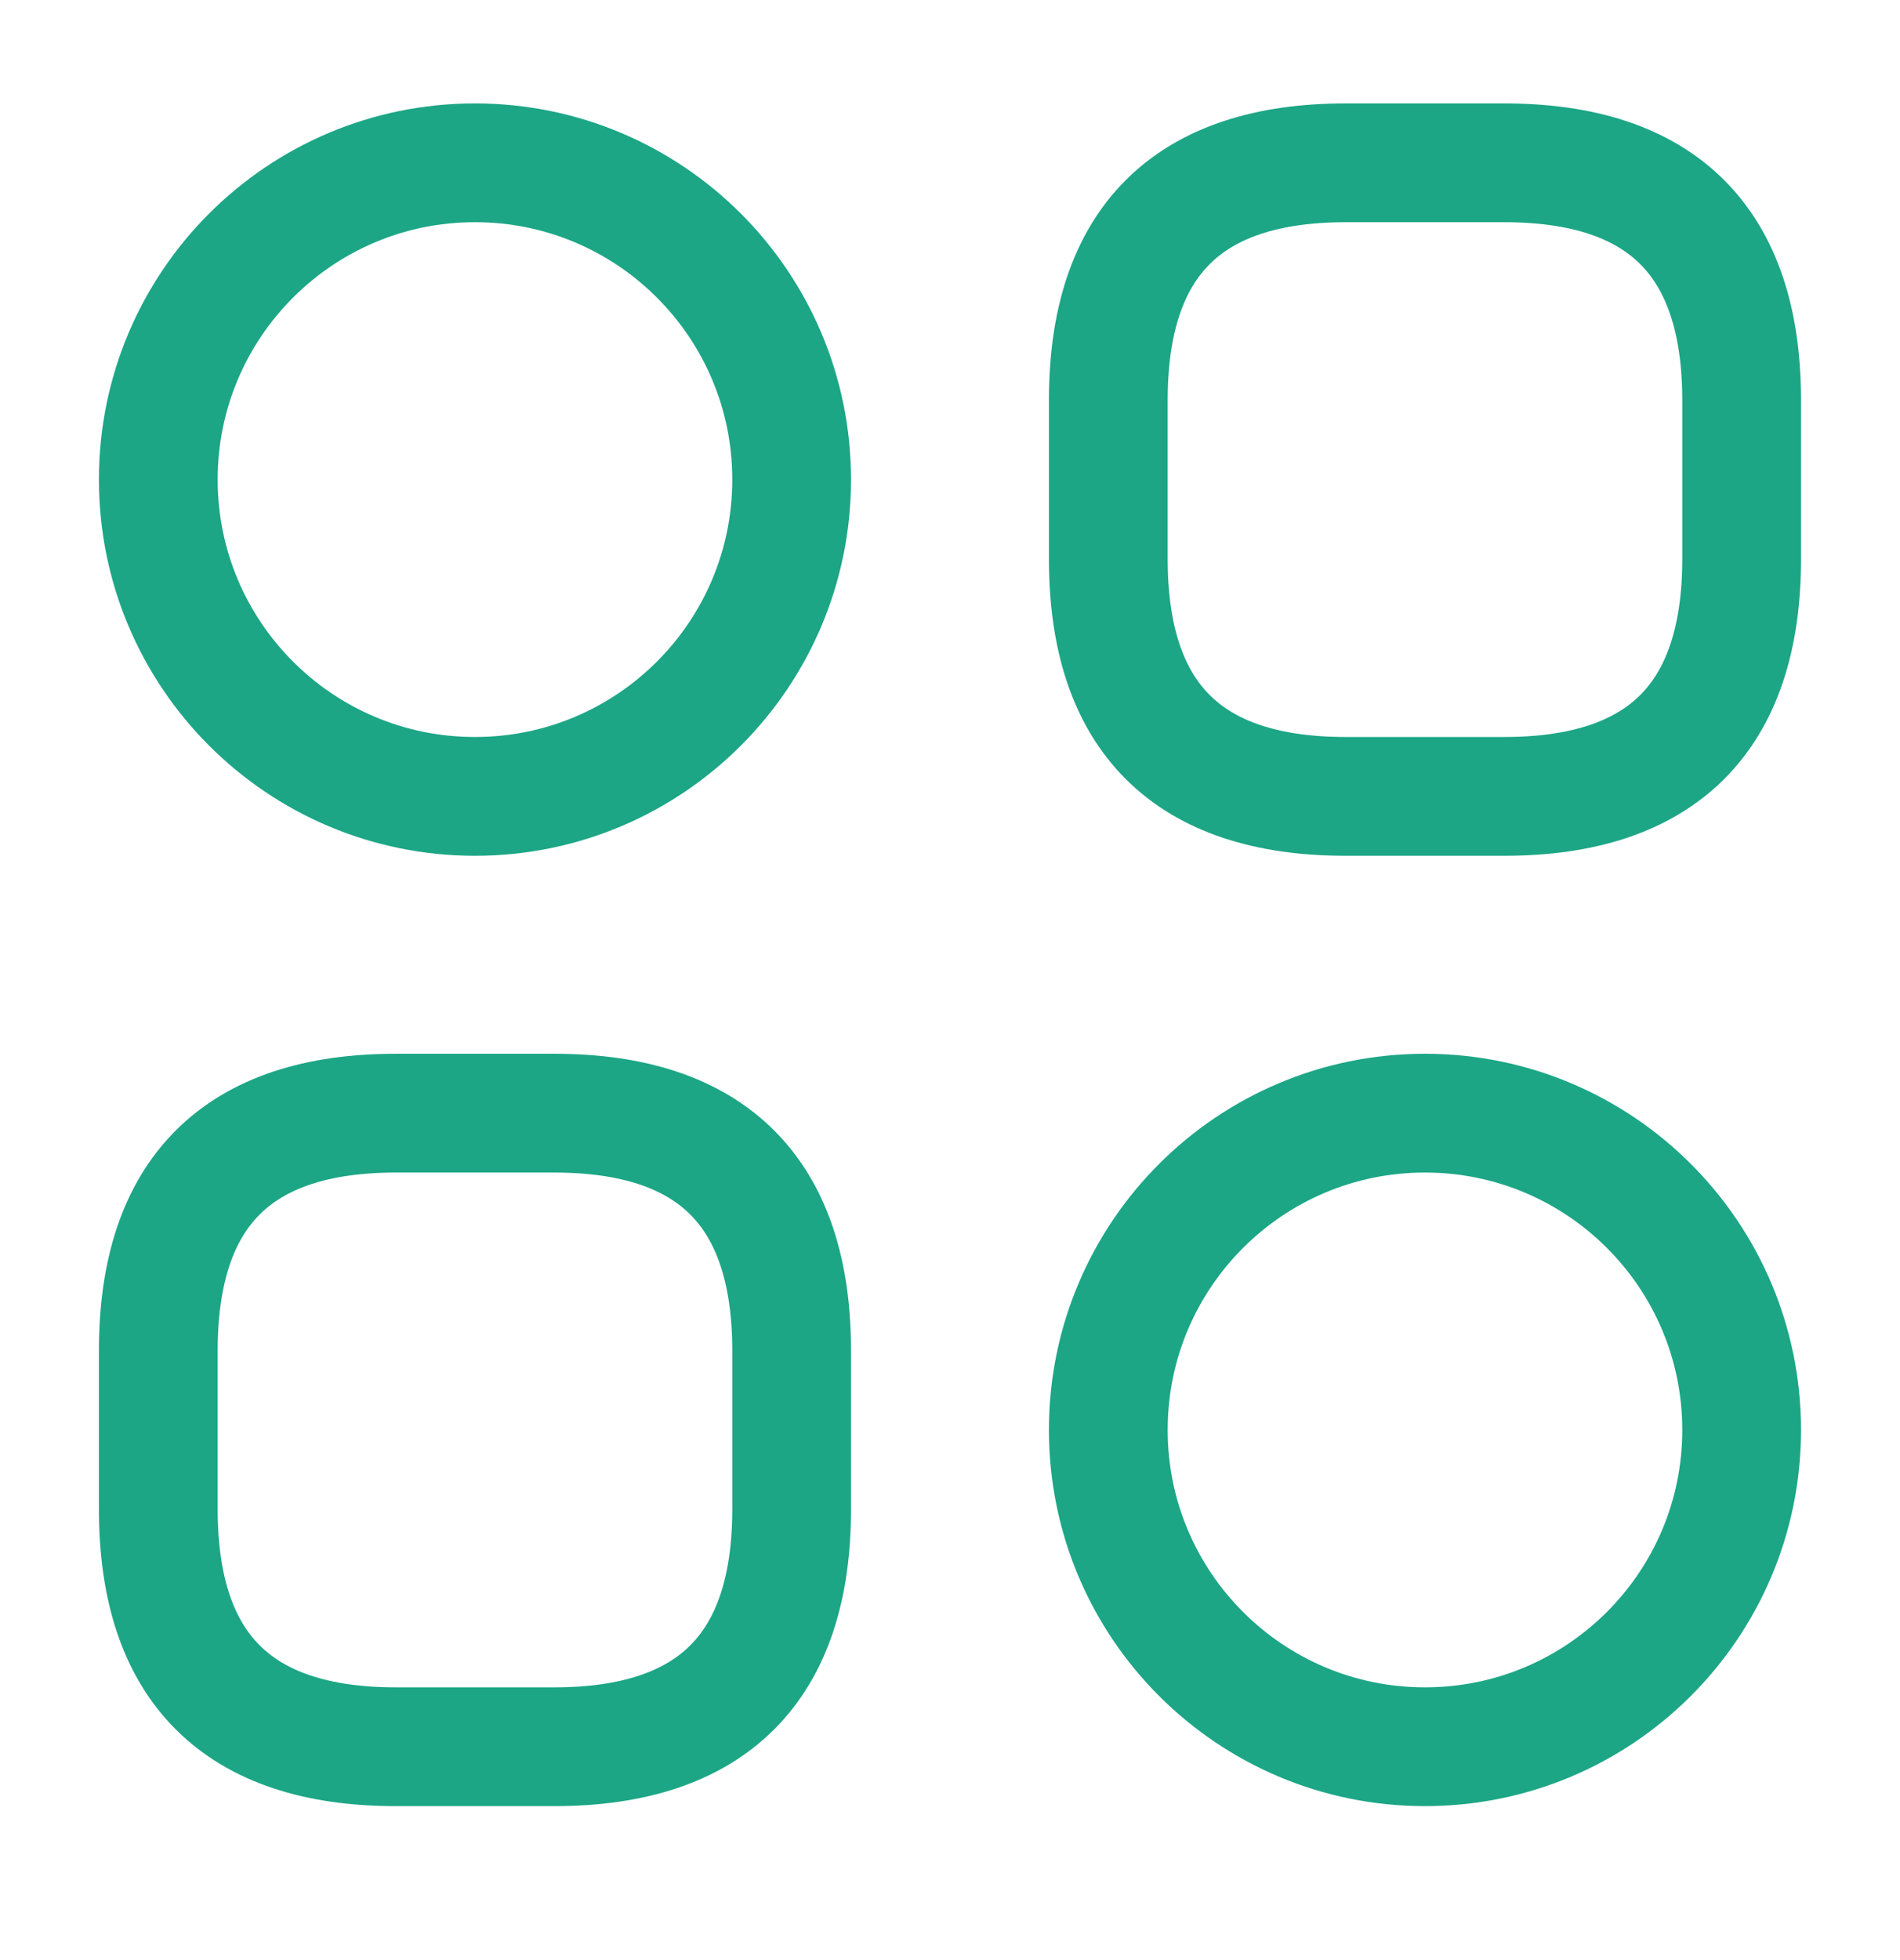 <svg width="32" height="33" viewBox="0 0 32 33" fill="none" xmlns="http://www.w3.org/2000/svg">
<path d="M22.666 13.408H25.333C27.999 13.408 29.333 12.074 29.333 9.408V6.741C29.333 4.074 27.999 2.741 25.333 2.741H22.666C19.999 2.741 18.666 4.074 18.666 6.741V9.408C18.666 12.074 19.999 13.408 22.666 13.408Z" stroke="#1CA686" stroke-width="2" stroke-miterlimit="10" stroke-linecap="round" stroke-linejoin="round"/>
<path d="M6.666 29.408H9.333C11.999 29.408 13.333 28.074 13.333 25.408V22.741C13.333 20.074 11.999 18.741 9.333 18.741H6.666C3.999 18.741 2.666 20.074 2.666 22.741V25.408C2.666 28.074 3.999 29.408 6.666 29.408Z" stroke="#1CA686" stroke-width="2" stroke-miterlimit="10" stroke-linecap="round" stroke-linejoin="round"/>
<path d="M7.999 13.408C10.945 13.408 13.333 11.02 13.333 8.074C13.333 5.129 10.945 2.741 7.999 2.741C5.054 2.741 2.666 5.129 2.666 8.074C2.666 11.02 5.054 13.408 7.999 13.408Z" stroke="#1CA686" stroke-width="2" stroke-miterlimit="10" stroke-linecap="round" stroke-linejoin="round"/>
<path d="M23.999 29.408C26.945 29.408 29.333 27.02 29.333 24.074C29.333 21.129 26.945 18.741 23.999 18.741C21.054 18.741 18.666 21.129 18.666 24.074C18.666 27.02 21.054 29.408 23.999 29.408Z" stroke="#1CA686" stroke-width="2" stroke-miterlimit="10" stroke-linecap="round" stroke-linejoin="round"/>
</svg>
